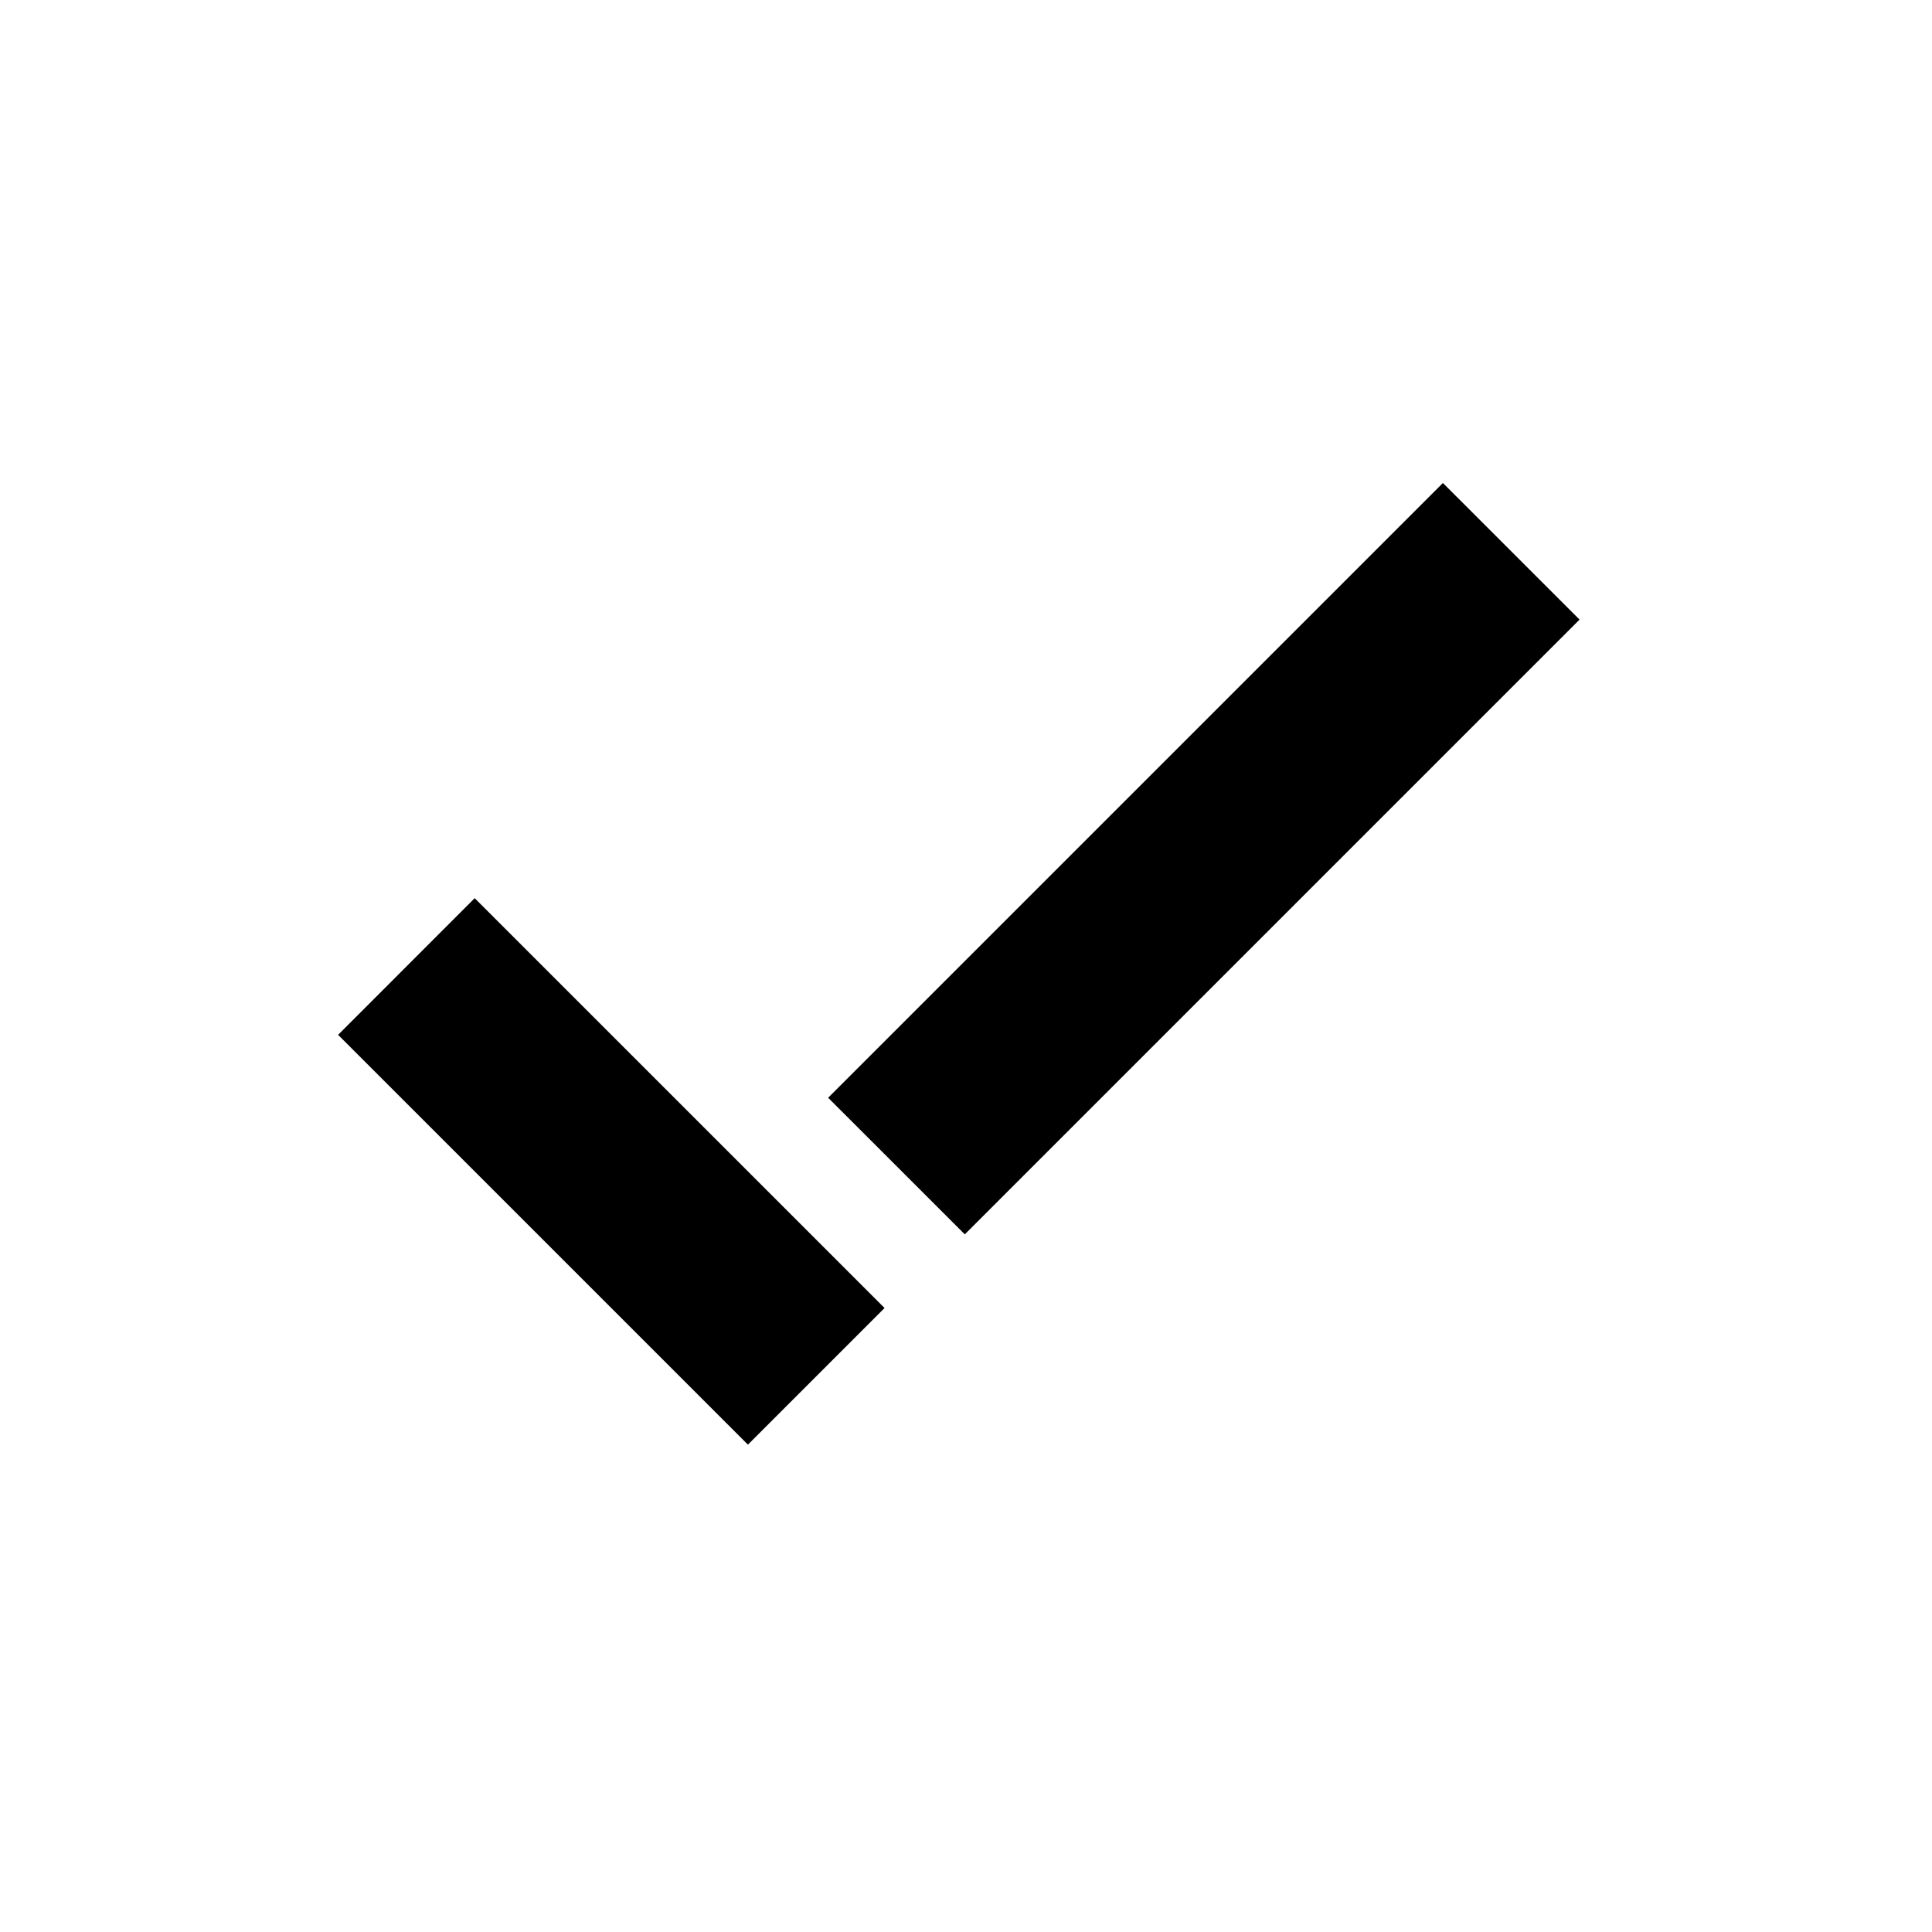 <?xml version="1.0" encoding="UTF-8"?>
<svg width="40px" height="40px" viewBox="0 0 40 40" version="1.1" xmlns="http://www.w3.org/2000/svg" xmlns:xlink="http://www.w3.org/1999/xlink">
    <!-- Generator: Sketch 63.1 (92452) - https://sketch.com -->
    <title>Icon/Tick</title>
    <desc>Created with Sketch.</desc>
    <g id="Icon/Tick" stroke="none" stroke-width="1" fill="none" fill-rule="evenodd">
        <rect id="Rectangle" x="0" y="0" width="40" height="40"></rect>
        <path d="M9.828,18.596 L18.314,27.081 L15.485,29.91 L7,21.425 L9.828,18.596 Z M29.874,10 L32.703,12.828 L19.975,25.556 L17.146,22.728 L29.874,10 Z" id="Combined-Shape" fill="#000000"></path>
    </g>
</svg>